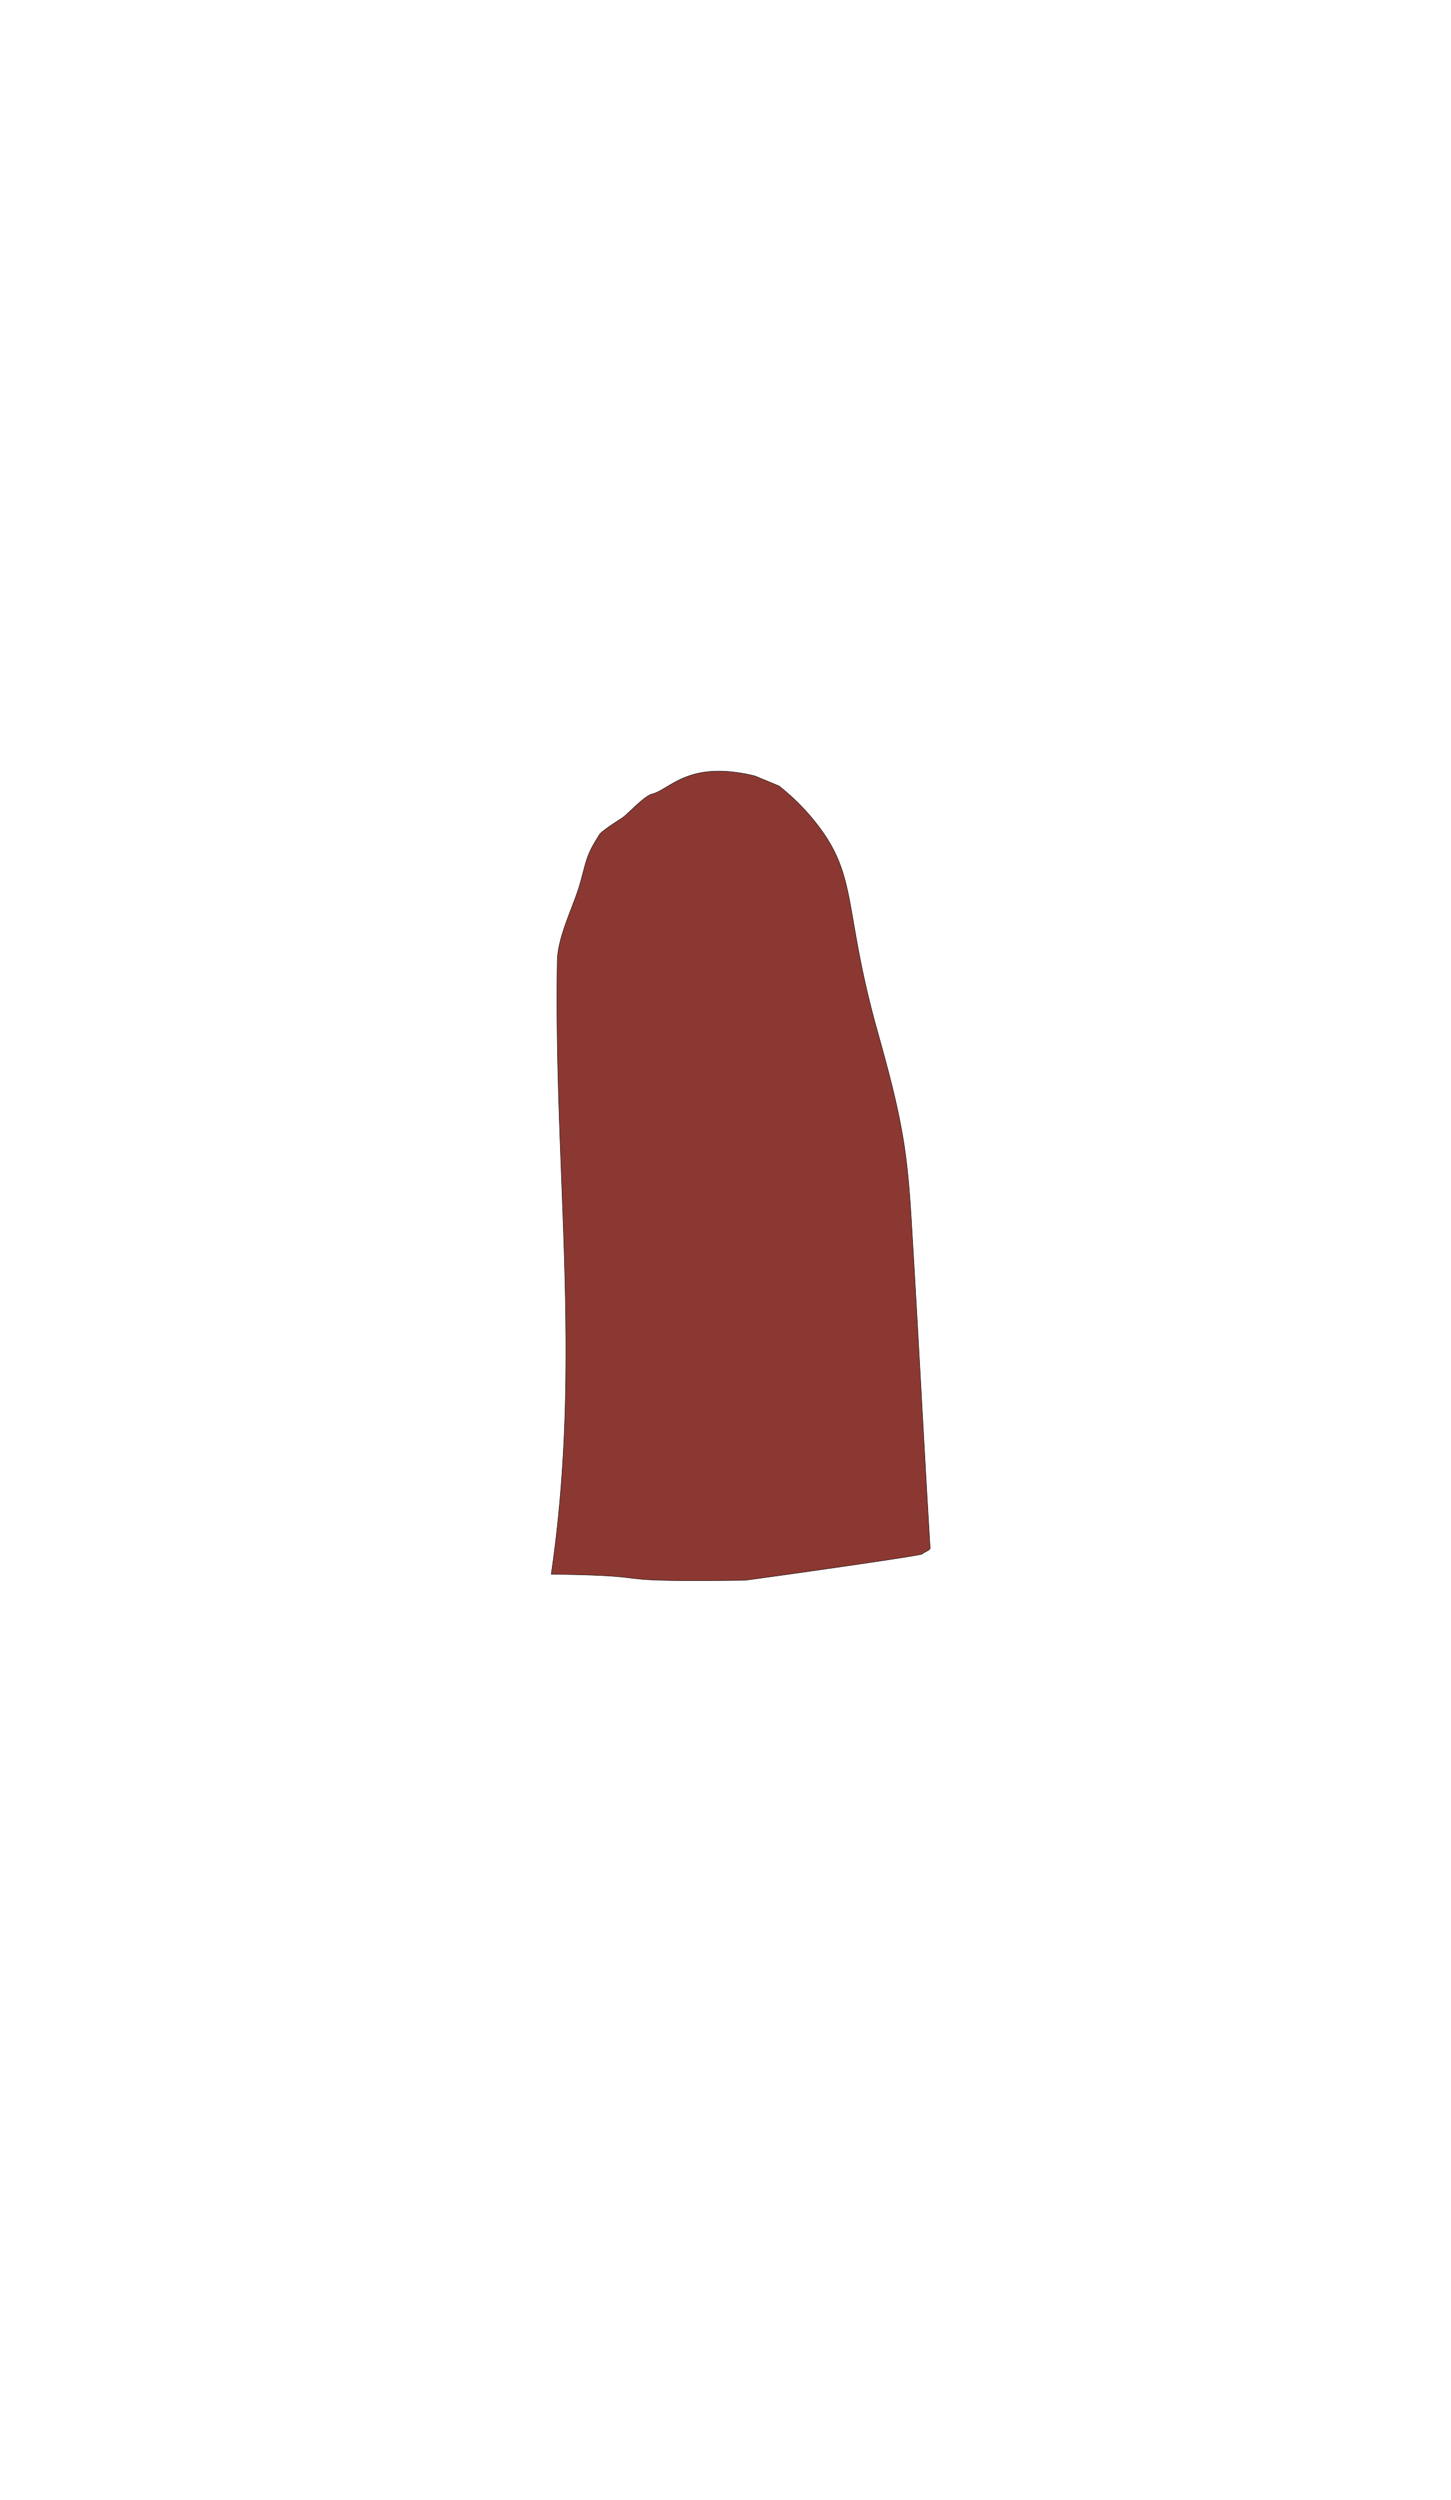 <svg id="body_left" xmlns="http://www.w3.org/2000/svg" viewBox="0 0 720 1240"><defs><style>.cls-1{fill:#8c3832;stroke:#231815;stroke-miterlimit:10;stroke-width:0.25px;}</style></defs><path class="cls-1" d="M386.53,389.87a109.22,109.22,0,0,1,21.12,22c17.57,24.41,11.53,41.43,27.46,98.64,5.34,19.18,10.69,38.43,13.64,58.12,2.12,14.17,3,28.5,3.84,42.8,3.32,55.06,5.63,101.4,8.94,156.46.07,1.2-3.2,2.1-4,3s-86.83,13-88,13c-77,1-36.1-2.24-96-3,15.48-105.37,1.22-200.13,3-304,.22-13,8.34-27.41,11.7-40,3-11.18,3.09-13.28,9.3-23,1-1.61,9.38-7,11-8,2.59-1.58,11-11,15-12,9.15-2.29,18-17,51-9Z"/></svg>